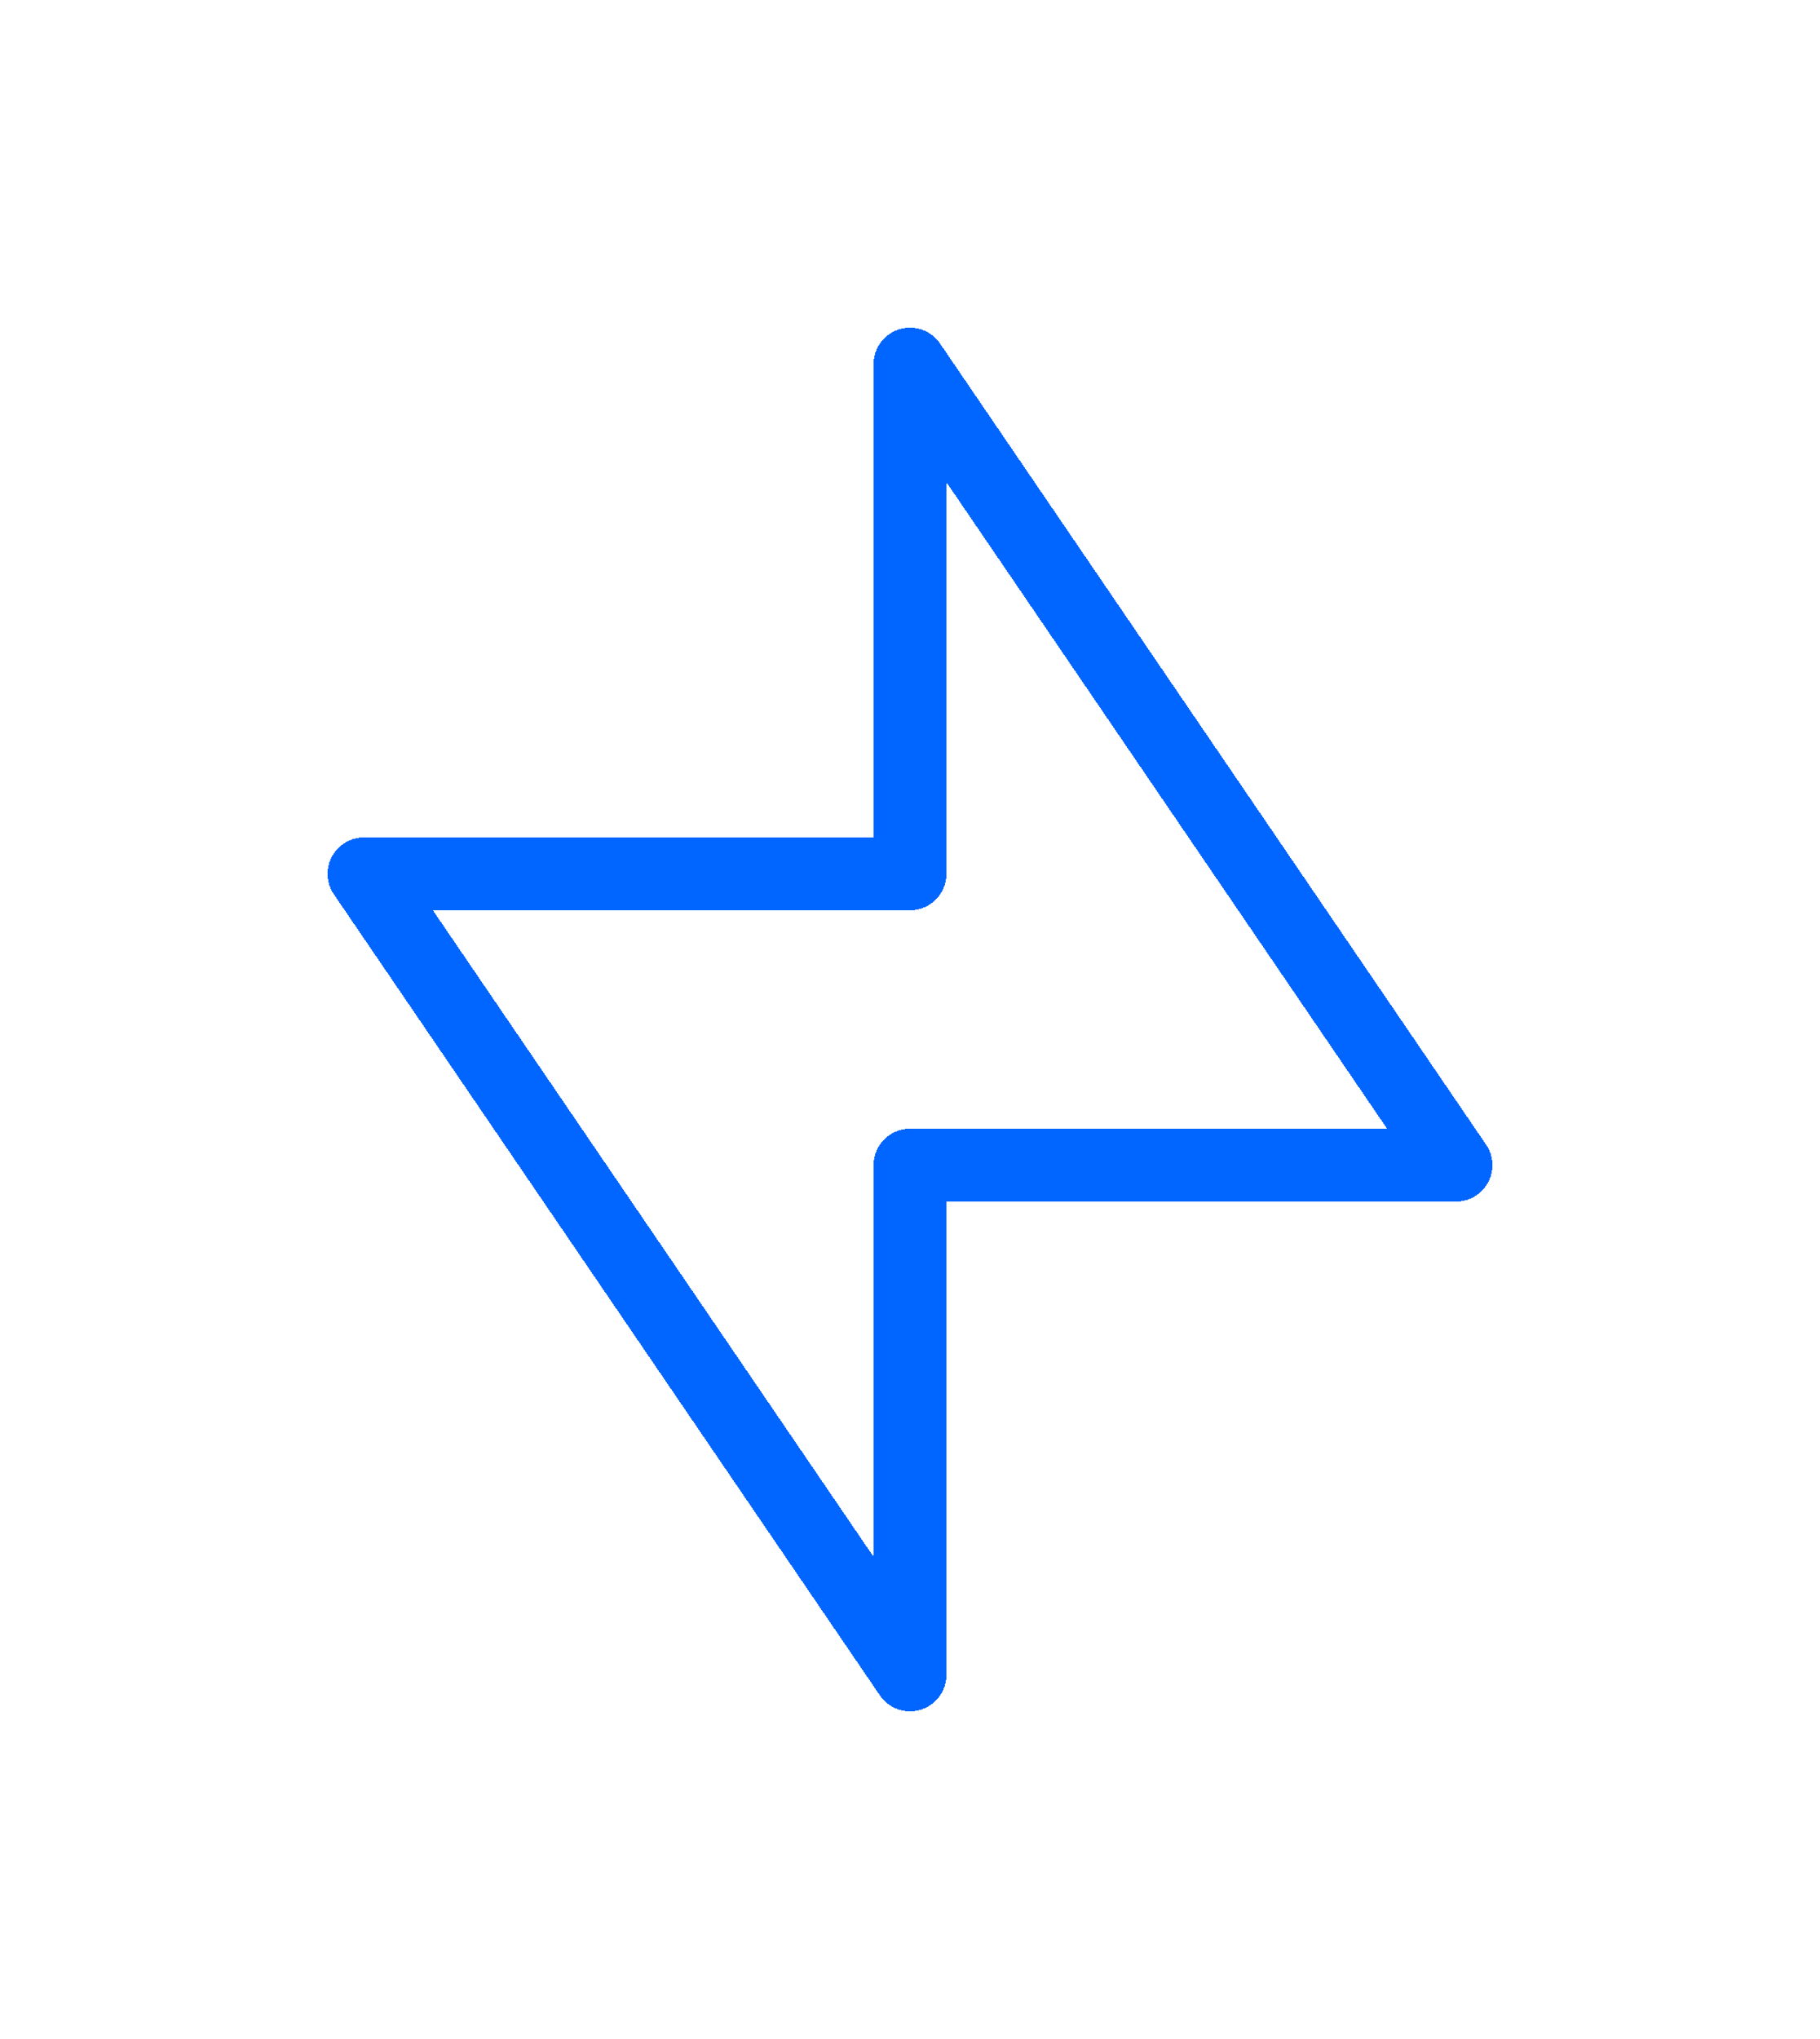 <svg width="25" height="28" viewBox="0 0 25 28" fill="none" xmlns="http://www.w3.org/2000/svg">
<g id="Vector" filter="url(#filter0_d_84_29)">
<path d="M20 16L12.5 5V12H5L12.5 23V16H20Z" stroke="#0066FF" stroke-linecap="round" stroke-linejoin="round" shape-rendering="crispEdges"/>
</g>
<defs>
<filter id="filter0_d_84_29" x="0.5" y="0.5" width="24" height="27" filterUnits="userSpaceOnUse" color-interpolation-filters="sRGB">
<feFlood flood-opacity="0" result="BackgroundImageFix"/>
<feColorMatrix in="SourceAlpha" type="matrix" values="0 0 0 0 0 0 0 0 0 0 0 0 0 0 0 0 0 0 127 0" result="hardAlpha"/>
<feOffset/>
<feGaussianBlur stdDeviation="2"/>
<feComposite in2="hardAlpha" operator="out"/>
<feColorMatrix type="matrix" values="0 0 0 0 1 0 0 0 0 1 0 0 0 0 1 0 0 0 0.25 0"/>
<feBlend mode="normal" in2="BackgroundImageFix" result="effect1_dropShadow_84_29"/>
<feBlend mode="normal" in="SourceGraphic" in2="effect1_dropShadow_84_29" result="shape"/>
</filter>
</defs>
</svg>
